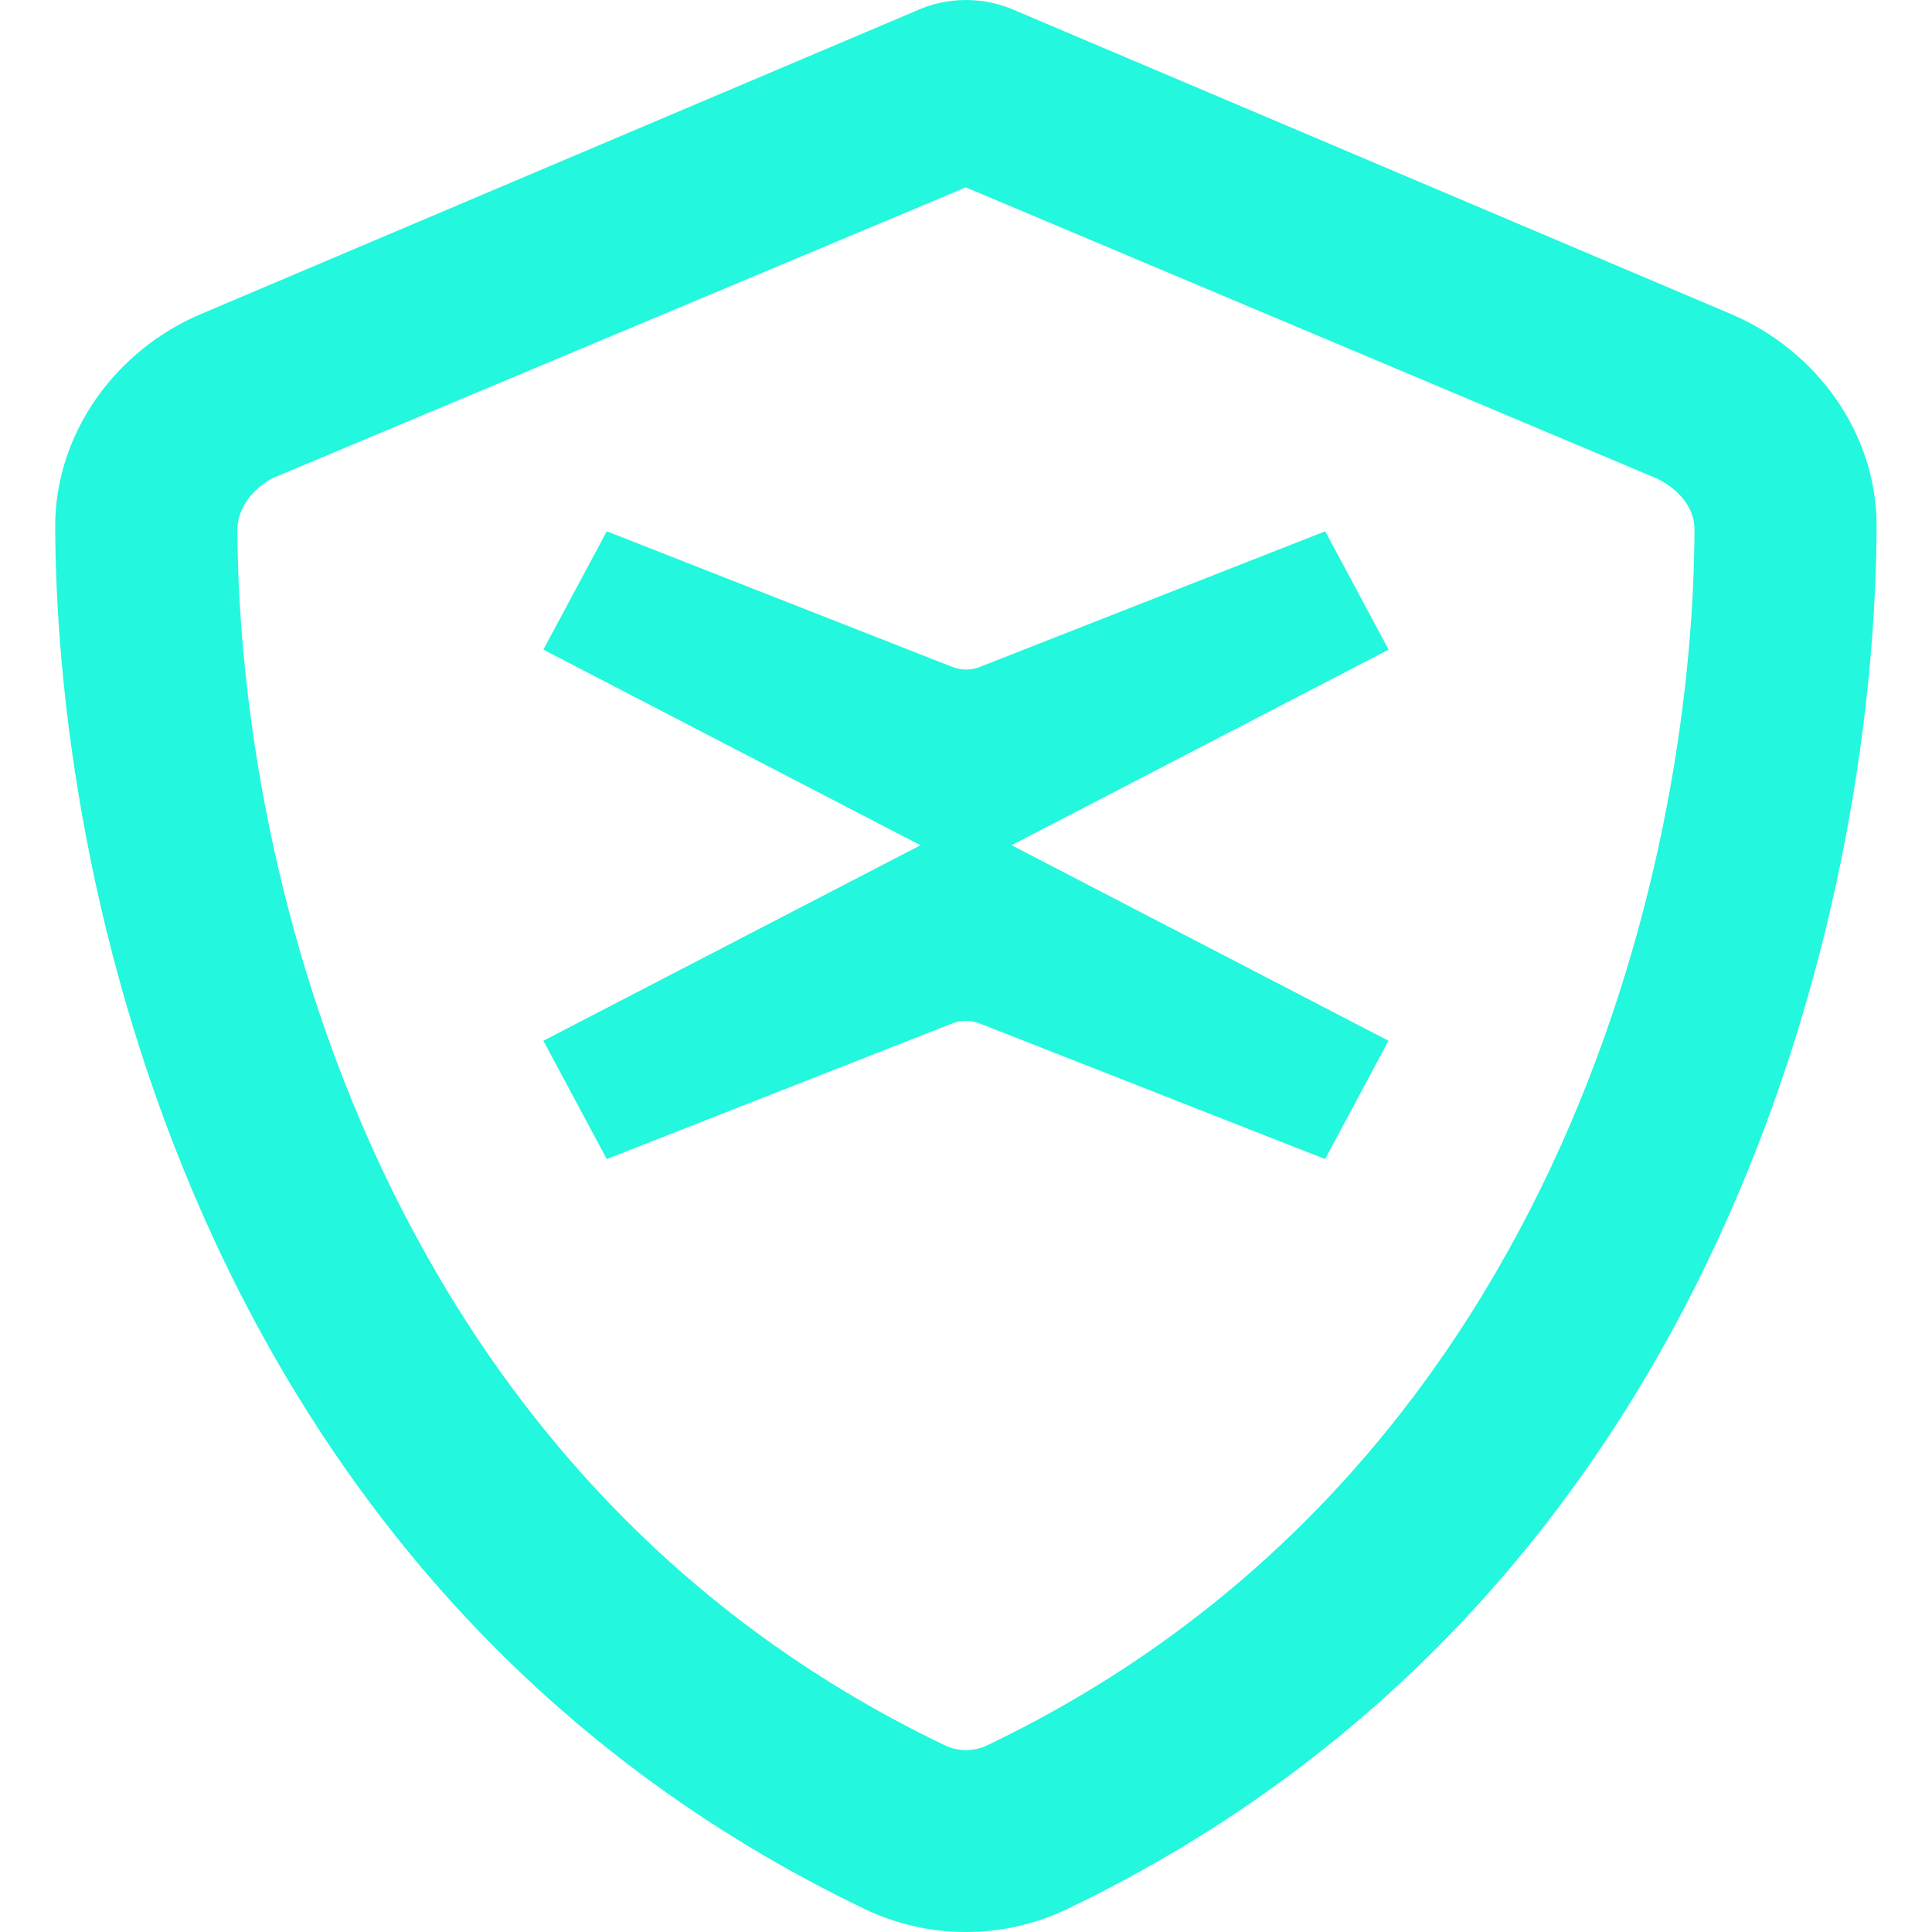 <svg width="16" height="16" viewBox="0 0 16 16" fill="none" xmlns="http://www.w3.org/2000/svg">
<path d="M8.42 0.092L14.338 2.602C15.029 2.895 15.548 3.577 15.541 4.372C15.526 7.517 14.247 13.221 8.829 15.814C8.307 16.062 7.694 16.062 7.17 15.814C1.755 13.221 0.472 7.517 0.457 4.372C0.453 3.577 0.97 2.895 1.661 2.602L7.581 0.092C7.71 0.032 7.855 -9.42569e-06 7.999 2.08704e-09C8.147 -9.42569e-06 8.288 0.032 8.42 0.092ZM7.999 1.552L2.25 3.963C2.063 4.07 1.965 4.233 1.966 4.39C1.98 7.266 3.172 12.225 7.823 14.453C7.933 14.507 8.065 14.507 8.178 14.453C12.829 12.225 14.021 7.266 14.033 4.39C14.036 4.233 13.936 4.07 13.722 3.963L7.999 1.552Z" fill="#23F7DD"/>
<path d="M8.377 7L11.5 5.38L10.975 4.4L8.115 5.523C8.041 5.552 7.96 5.552 7.886 5.523L5.025 4.4L4.5 5.38L7.623 7L4.5 8.619L5.025 9.599L7.885 8.476C7.959 8.447 8.04 8.447 8.114 8.476L10.974 9.599L11.499 8.619L8.376 6.999L8.377 7Z" fill="#23F7DD"/>
</svg>
